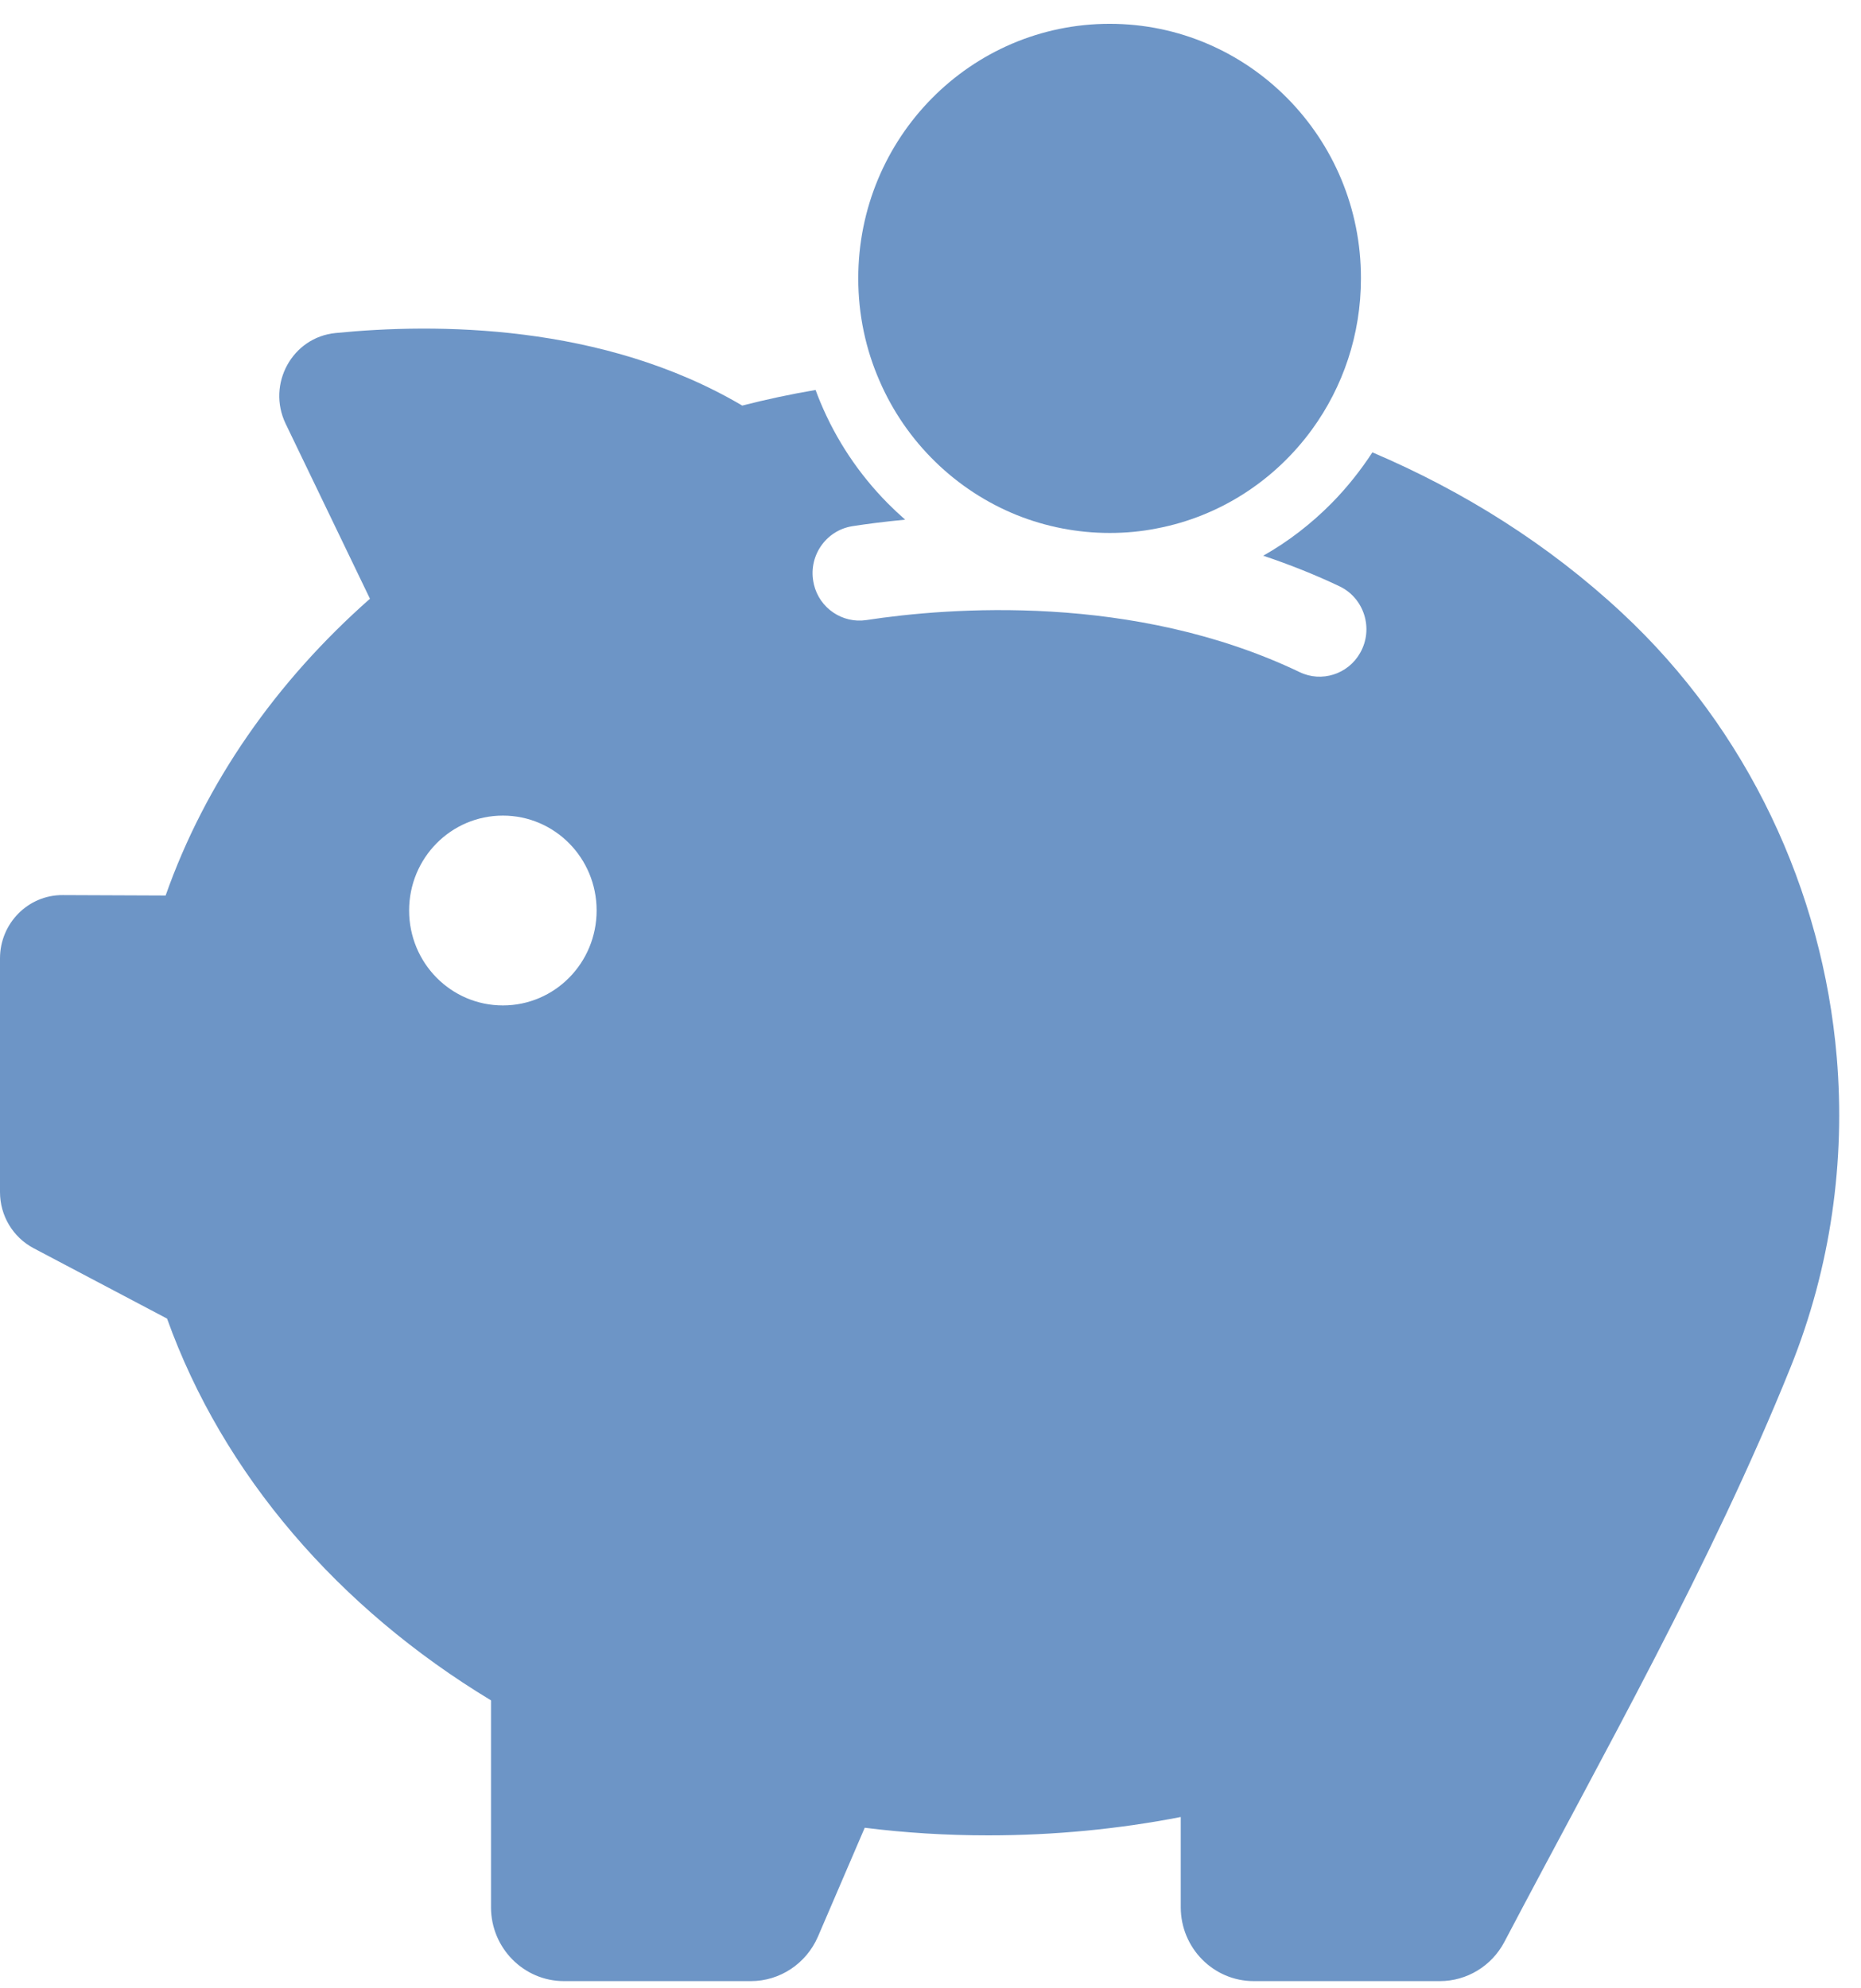 <?xml version="1.0" encoding="UTF-8" standalone="no"?>
<svg width="44px" height="47px" viewBox="0 0 44 47" version="1.1" xmlns="http://www.w3.org/2000/svg" xmlns:xlink="http://www.w3.org/1999/xlink" xmlns:sketch="http://www.bohemiancoding.com/sketch/ns">
    <!-- Generator: Sketch 3.4.3 (16618) - http://www.bohemiancoding.com/sketch -->
    <title>savings1 copy</title>
    <desc>Created with Sketch.</desc>
    <defs></defs>
    <g id="Page-1" stroke="none" stroke-width="1" fill="none" fill-rule="evenodd" sketch:type="MSPage">
        <g id="2-Homepage" sketch:type="MSArtboardGroup" transform="translate(-486, -238)" fill="#6D95C6">
            <g id="savings1-copy" sketch:type="MSLayerGroup" transform="translate(486, 238.523)">
                <path d="M38.349,13.964 C36.615,12.349 34.605,11.088 32.448,10.17 C32.167,10.599 31.847,11.003 31.483,11.372 C31,11.86 30.458,12.279 29.867,12.613 C30.493,12.823 31.094,13.062 31.67,13.336 C32.256,13.615 32.483,14.343 32.157,14.912 C31.872,15.415 31.246,15.615 30.729,15.365 C26.799,13.486 22.41,13.84 20.484,14.134 C19.918,14.219 19.376,13.855 19.243,13.291 L19.243,13.286 C19.09,12.648 19.514,12.015 20.154,11.915 C20.504,11.86 20.928,11.806 21.401,11.761 C21.258,11.636 21.12,11.506 20.987,11.372 C20.307,10.684 19.77,9.881 19.396,8.984 C19.356,8.889 19.317,8.789 19.283,8.695 C18.697,8.794 18.115,8.919 17.549,9.064 C14.249,7.119 10.289,7.114 7.935,7.349 C6.91,7.448 6.304,8.555 6.753,9.492 L8.747,13.63 C6.531,15.585 4.856,17.978 3.916,20.645 L1.482,20.635 C0.665,20.63 0,21.303 0,22.131 L0,27.655 C0,28.213 0.305,28.722 0.793,28.981 L3.95,30.646 C5.27,34.331 8.004,37.492 11.609,39.67 L11.609,44.561 C11.609,45.523 12.382,46.306 13.333,46.306 L17.756,46.306 C18.44,46.306 19.061,45.892 19.337,45.259 L20.445,42.681 C21.401,42.801 22.371,42.861 23.366,42.861 C24.932,42.861 26.454,42.711 27.917,42.427 L27.917,44.561 C27.917,45.523 28.69,46.306 29.641,46.306 L34.044,46.306 C34.679,46.306 35.265,45.952 35.566,45.384 C37.91,40.927 40.457,36.455 42.338,31.788 C43.289,29.425 43.633,26.917 43.427,24.469 C43.092,20.521 41.319,16.727 38.349,13.964 L38.349,13.964 Z M11.89,23.243 C10.663,23.243 9.673,22.24 9.673,20.999 C9.673,19.758 10.663,18.756 11.89,18.756 C13.116,18.756 14.106,19.758 14.106,20.999 C14.106,22.24 13.116,23.243 11.89,23.243 L11.89,23.243 Z" id="Fill-1" sketch:type="MSShapeGroup"></path>
                <path d="M24.05,11.656 C24.725,11.925 25.464,12.075 26.237,12.075 C26.616,12.075 26.986,12.04 27.34,11.97 C28.848,11.686 30.153,10.823 31.025,9.622 C31.749,8.625 32.177,7.393 32.177,6.057 C32.182,2.732 29.518,0.04 26.237,0.04 C22.952,0.04 20.292,2.732 20.292,6.057 C20.292,6.92 20.47,7.737 20.795,8.48 C21.42,9.926 22.597,11.073 24.05,11.656 L24.05,11.656 Z" id="Fill-3" sketch:type="MSShapeGroup"></path>
            </g>
        </g>
    </g>
</svg>
